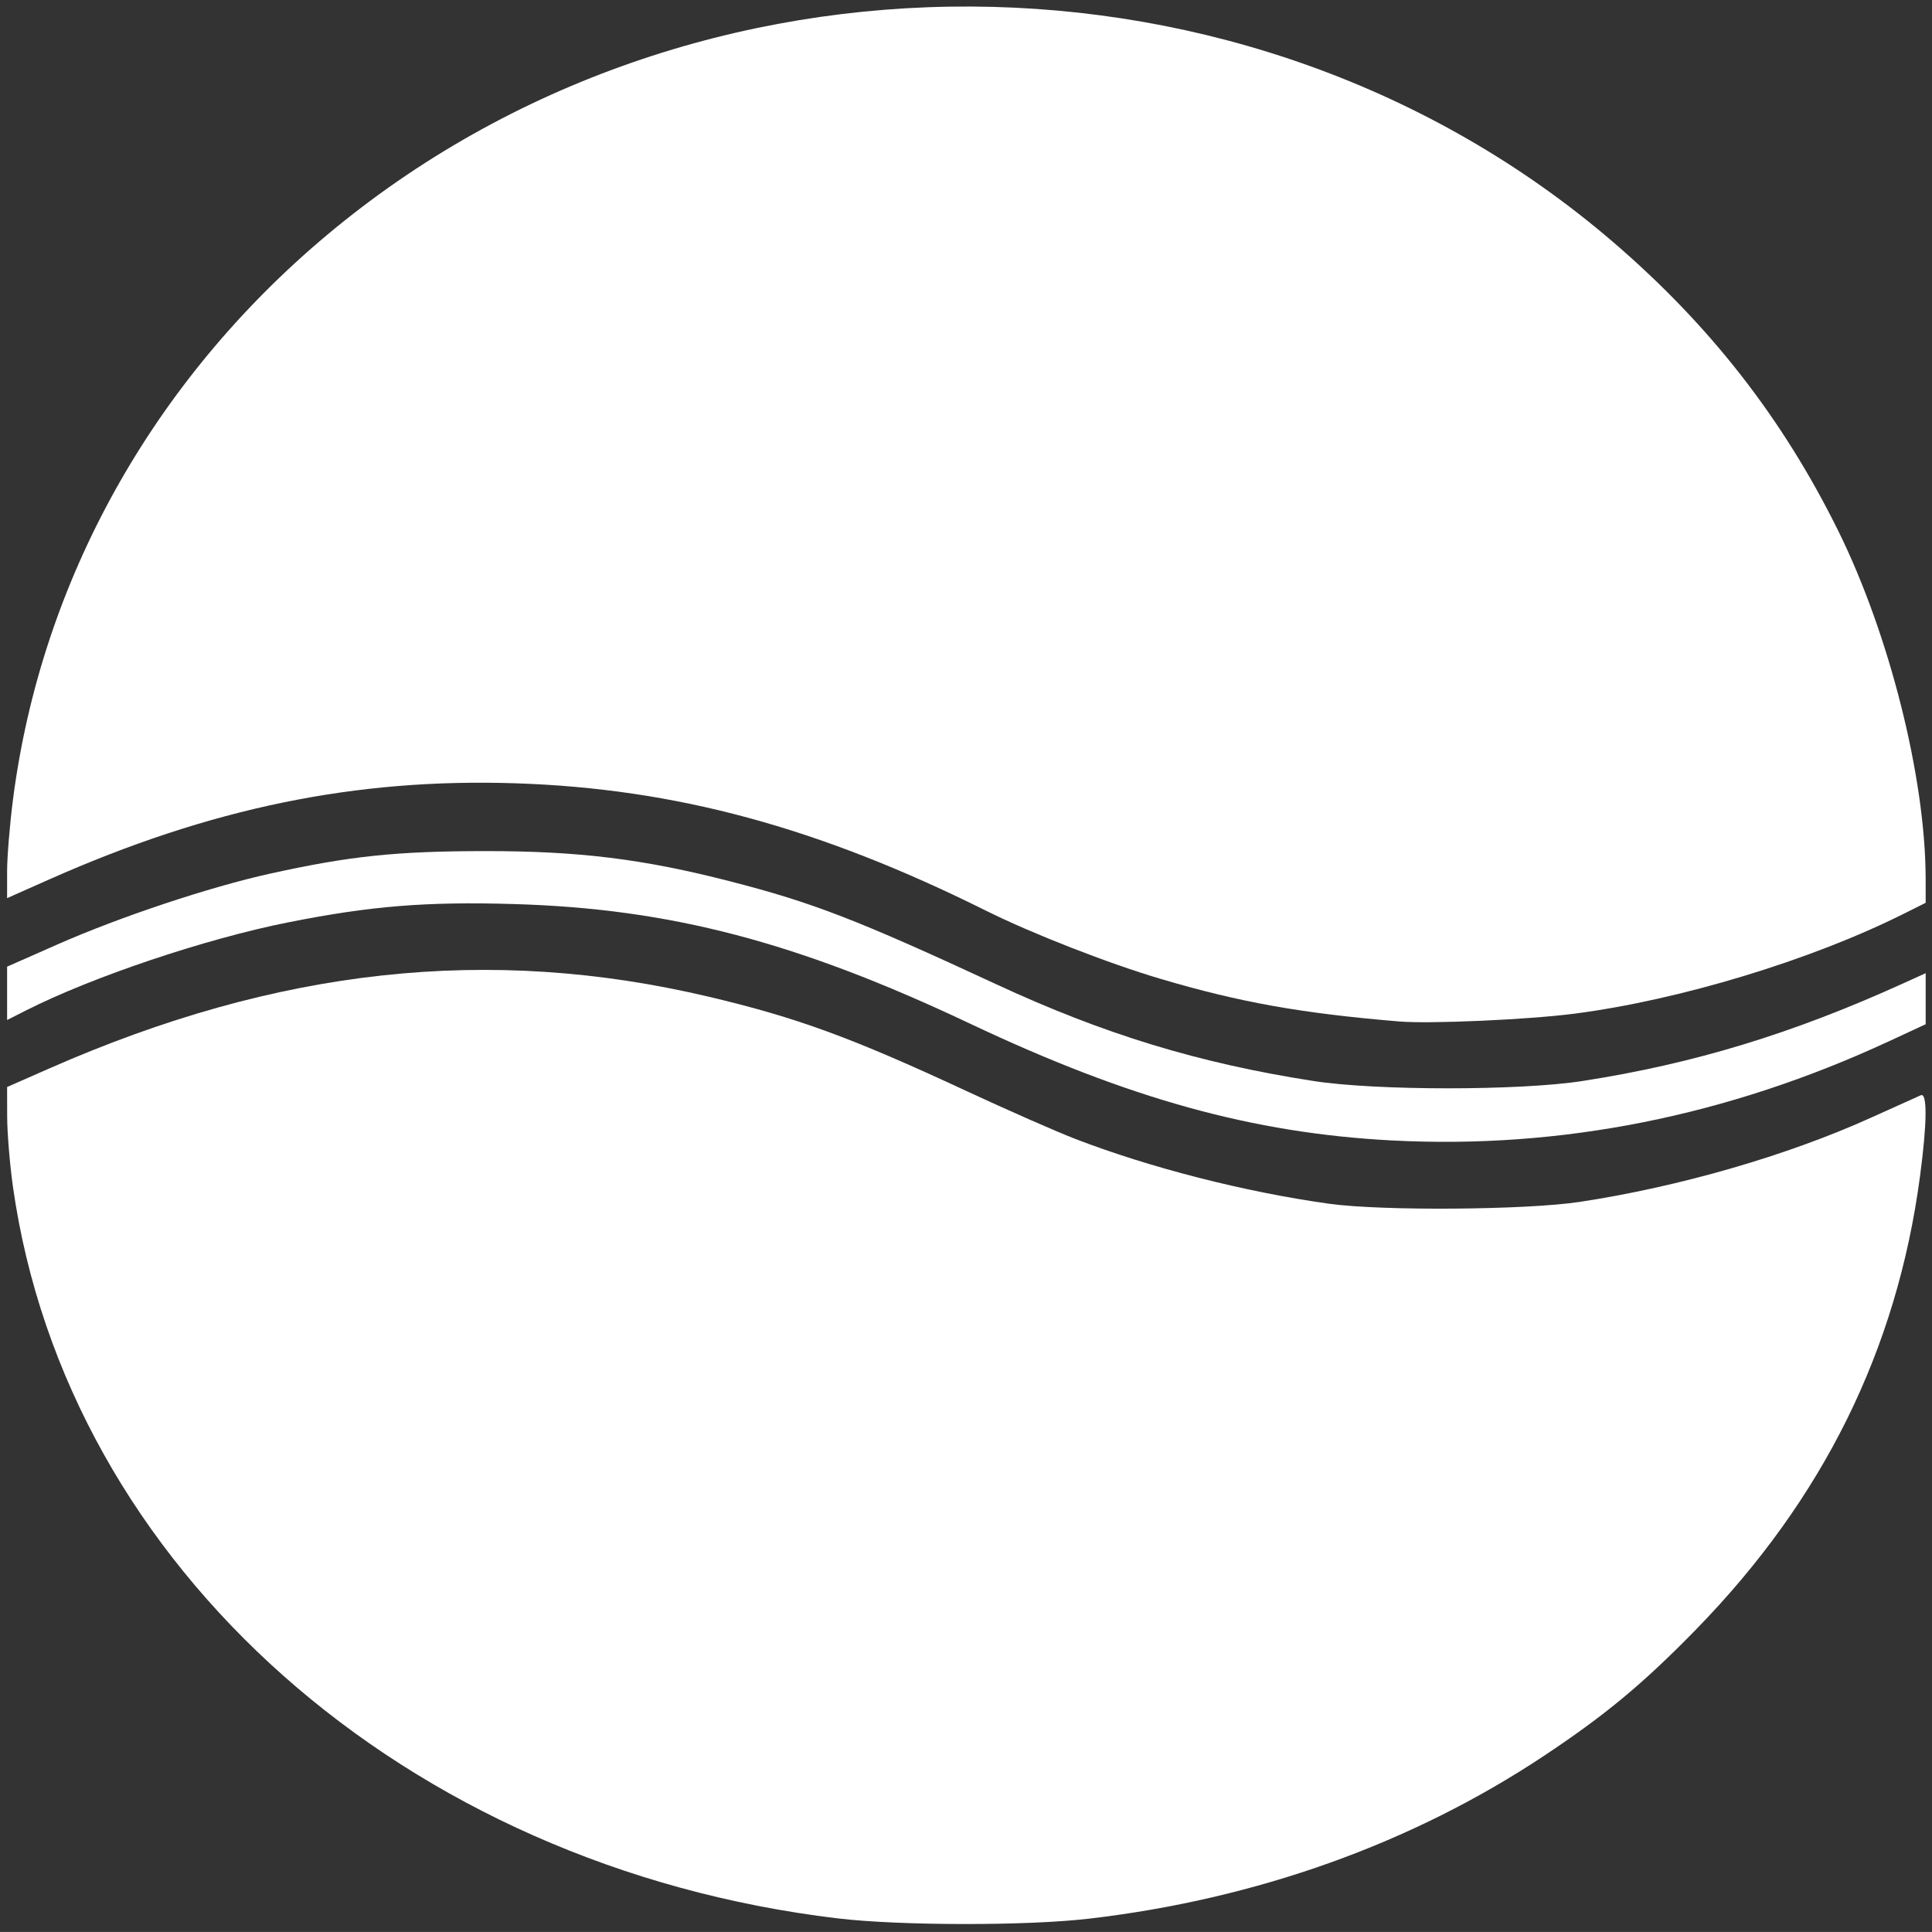 <?xml version="1.0" encoding="UTF-8" standalone="no"?>
<svg
   xmlns:dc="http://purl.org/dc/elements/1.1/"
   xmlns:cc="http://creativecommons.org/ns#"
   xmlns:rdf="http://www.w3.org/1999/02/22-rdf-syntax-ns#"
   xmlns:svg="http://www.w3.org/2000/svg"
   xmlns="http://www.w3.org/2000/svg"
   xmlns:sodipodi="http://sodipodi.sourceforge.net/DTD/sodipodi-0.dtd"
   xmlns:inkscape="http://www.inkscape.org/namespaces/inkscape"
   version="1.1"
   width="481.013"
   height="481"
   style="fill:none"
   id="svg8"
   sodipodi:docname="dotgrid-21A11-667232.svg"
   inkscape:version="0.92.2 5c3e80d, 2017-08-06">
  <rect width="100%" height="100%" fill="#333333" stroke="none"/>
  <defs
     id="defs12" />
  <sodipodi:namedview
     pagecolor="#ffffff"
     bordercolor="#666666"
     borderopacity="1"
     objecttolerance="10"
     gridtolerance="10"
     guidetolerance="10"
     inkscape:pageopacity="0"
     inkscape:pageshadow="2"
     inkscape:window-width="1584"
     inkscape:window-height="864"
     id="namedview10"
     showgrid="false"
     inkscape:zoom="1.03"
     inkscape:cx="210.11803"
     inkscape:cy="203"
     inkscape:window-x="0"
     inkscape:window-y="0"
     inkscape:window-maximized="0"
     inkscape:current-layer="svg8" />
  <path
     d="M 0.506,225.5 A 240,225 0 0 1 240.506,0.5 a 240,225 0 0 1 240,225 m -480,0 q 120,-60 240,0 120,60 240,0 m -480,15 q 120,-60 240,0 120,60 240,0 m -480,0 v 0 15 q 120,-60 240,0 120,60 240,0 m -480,15 q 120,-60 240,0 120,60 240,0 m 0,-15 v 0 -15 m -480,30 a 240,210 0 0 0 240,210 240,210 0 0 0 240,-210"
     style="display:none;fill:#ffffff;stroke:#000000;stroke-width:1;stroke-linecap:round;stroke-linejoin:round"
     id="path6"
     inkscape:connector-curvature="0" />
  <path
     style="fill:#ffffff;stroke-width:0.971"
     d="m 346.429,283.933 c -34.504,-1.824 -65.354,-10.37 -104.858,-29.047 -43.122,-20.388 -74.653,-28.66 -113.602,-29.803 -21.946,-0.644 -35.716,0.475 -56.298,4.575 -20.583,4.1 -48.711,13.558 -65.253,21.94 l -4.65,2.356 v -6.64 -6.64 l 12.439,-5.494 c 15.6,-6.89 37.931,-14.328 53.062,-17.675 19.743,-4.367 31.407,-5.591 53.431,-5.607 23.376,-0.018 39.4,1.955 61.025,7.514 20.659,5.31 31.661,9.565 66.373,25.67 26.808,12.438 50.383,19.624 78.913,24.055 15.64,2.429 51.35,2.429 66.99,0 27.716,-4.305 52.203,-11.759 79.854,-24.308 l 5.583,-2.534 v 6.355 6.355 l -9.125,4.235 c -40.132,18.626 -81.742,26.92 -123.885,24.692 z"
     id="path16"
     inkscape:connector-curvature="0" />
  <path
     style="fill:#ffffff;stroke-width:0.971"
     d="m 348.37,254.318 c -24.432,-2.04 -39.687,-4.764 -59.467,-10.621 -12.983,-3.844 -31.999,-11.273 -43.445,-16.972 -41.616,-20.721 -77.301,-30.392 -116.99,-31.704 -39.947,-1.321 -76.15,6.138 -116.262,23.954 l -10.437,4.635 v -6.638 c 0,-3.651 0.669,-11.794 1.488,-18.096 C 10.292,144.685 37.986,94.921 81.338,58.569 172.585,-17.944 311.192,-17.274 401.448,60.117 c 24.24,20.785 42.337,43.966 56.179,71.961 12.771,25.828 21.77,61.589 21.803,86.636 l 0.008,6.054 -5.583,2.792 c -23.052,11.529 -55.687,21.421 -81.863,24.815 -11.494,1.49 -35.982,2.581 -43.622,1.943 z"
     id="path18"
     inkscape:connector-curvature="0" />
  <path
     style="fill:#ffffff;stroke-width:0.971"
     d="M 208.565,477.623 C 100.885,464.763 16.674,390.092 3.237,295.556 2.449,290.012 1.796,282.137 1.786,278.056 l -0.018,-7.42 10.437,-4.593 C 69.205,240.96 121.842,235.236 176.526,248.173 c 21.849,5.169 35.469,10.15 63.855,23.352 10.29,4.786 22.538,10.18 27.217,11.987 18.667,7.209 42.397,13.277 63.297,16.184 13.164,1.831 49.067,1.566 62.432,-0.461 24.79,-3.76 51.632,-11.522 72.519,-20.971 6.141,-2.778 11.711,-5.288 12.379,-5.577 1.646,-0.713 1.57,6.911 -0.199,20.202 -5.755,43.226 -24.137,80.401 -55.795,112.839 -13.123,13.446 -22.545,21.274 -37.826,31.426 -32.833,21.813 -71.503,35.655 -113.252,40.539 -15.495,1.813 -47.118,1.777 -62.587,-0.071 z"
     id="path20"
     inkscape:connector-curvature="0" />
</svg>

